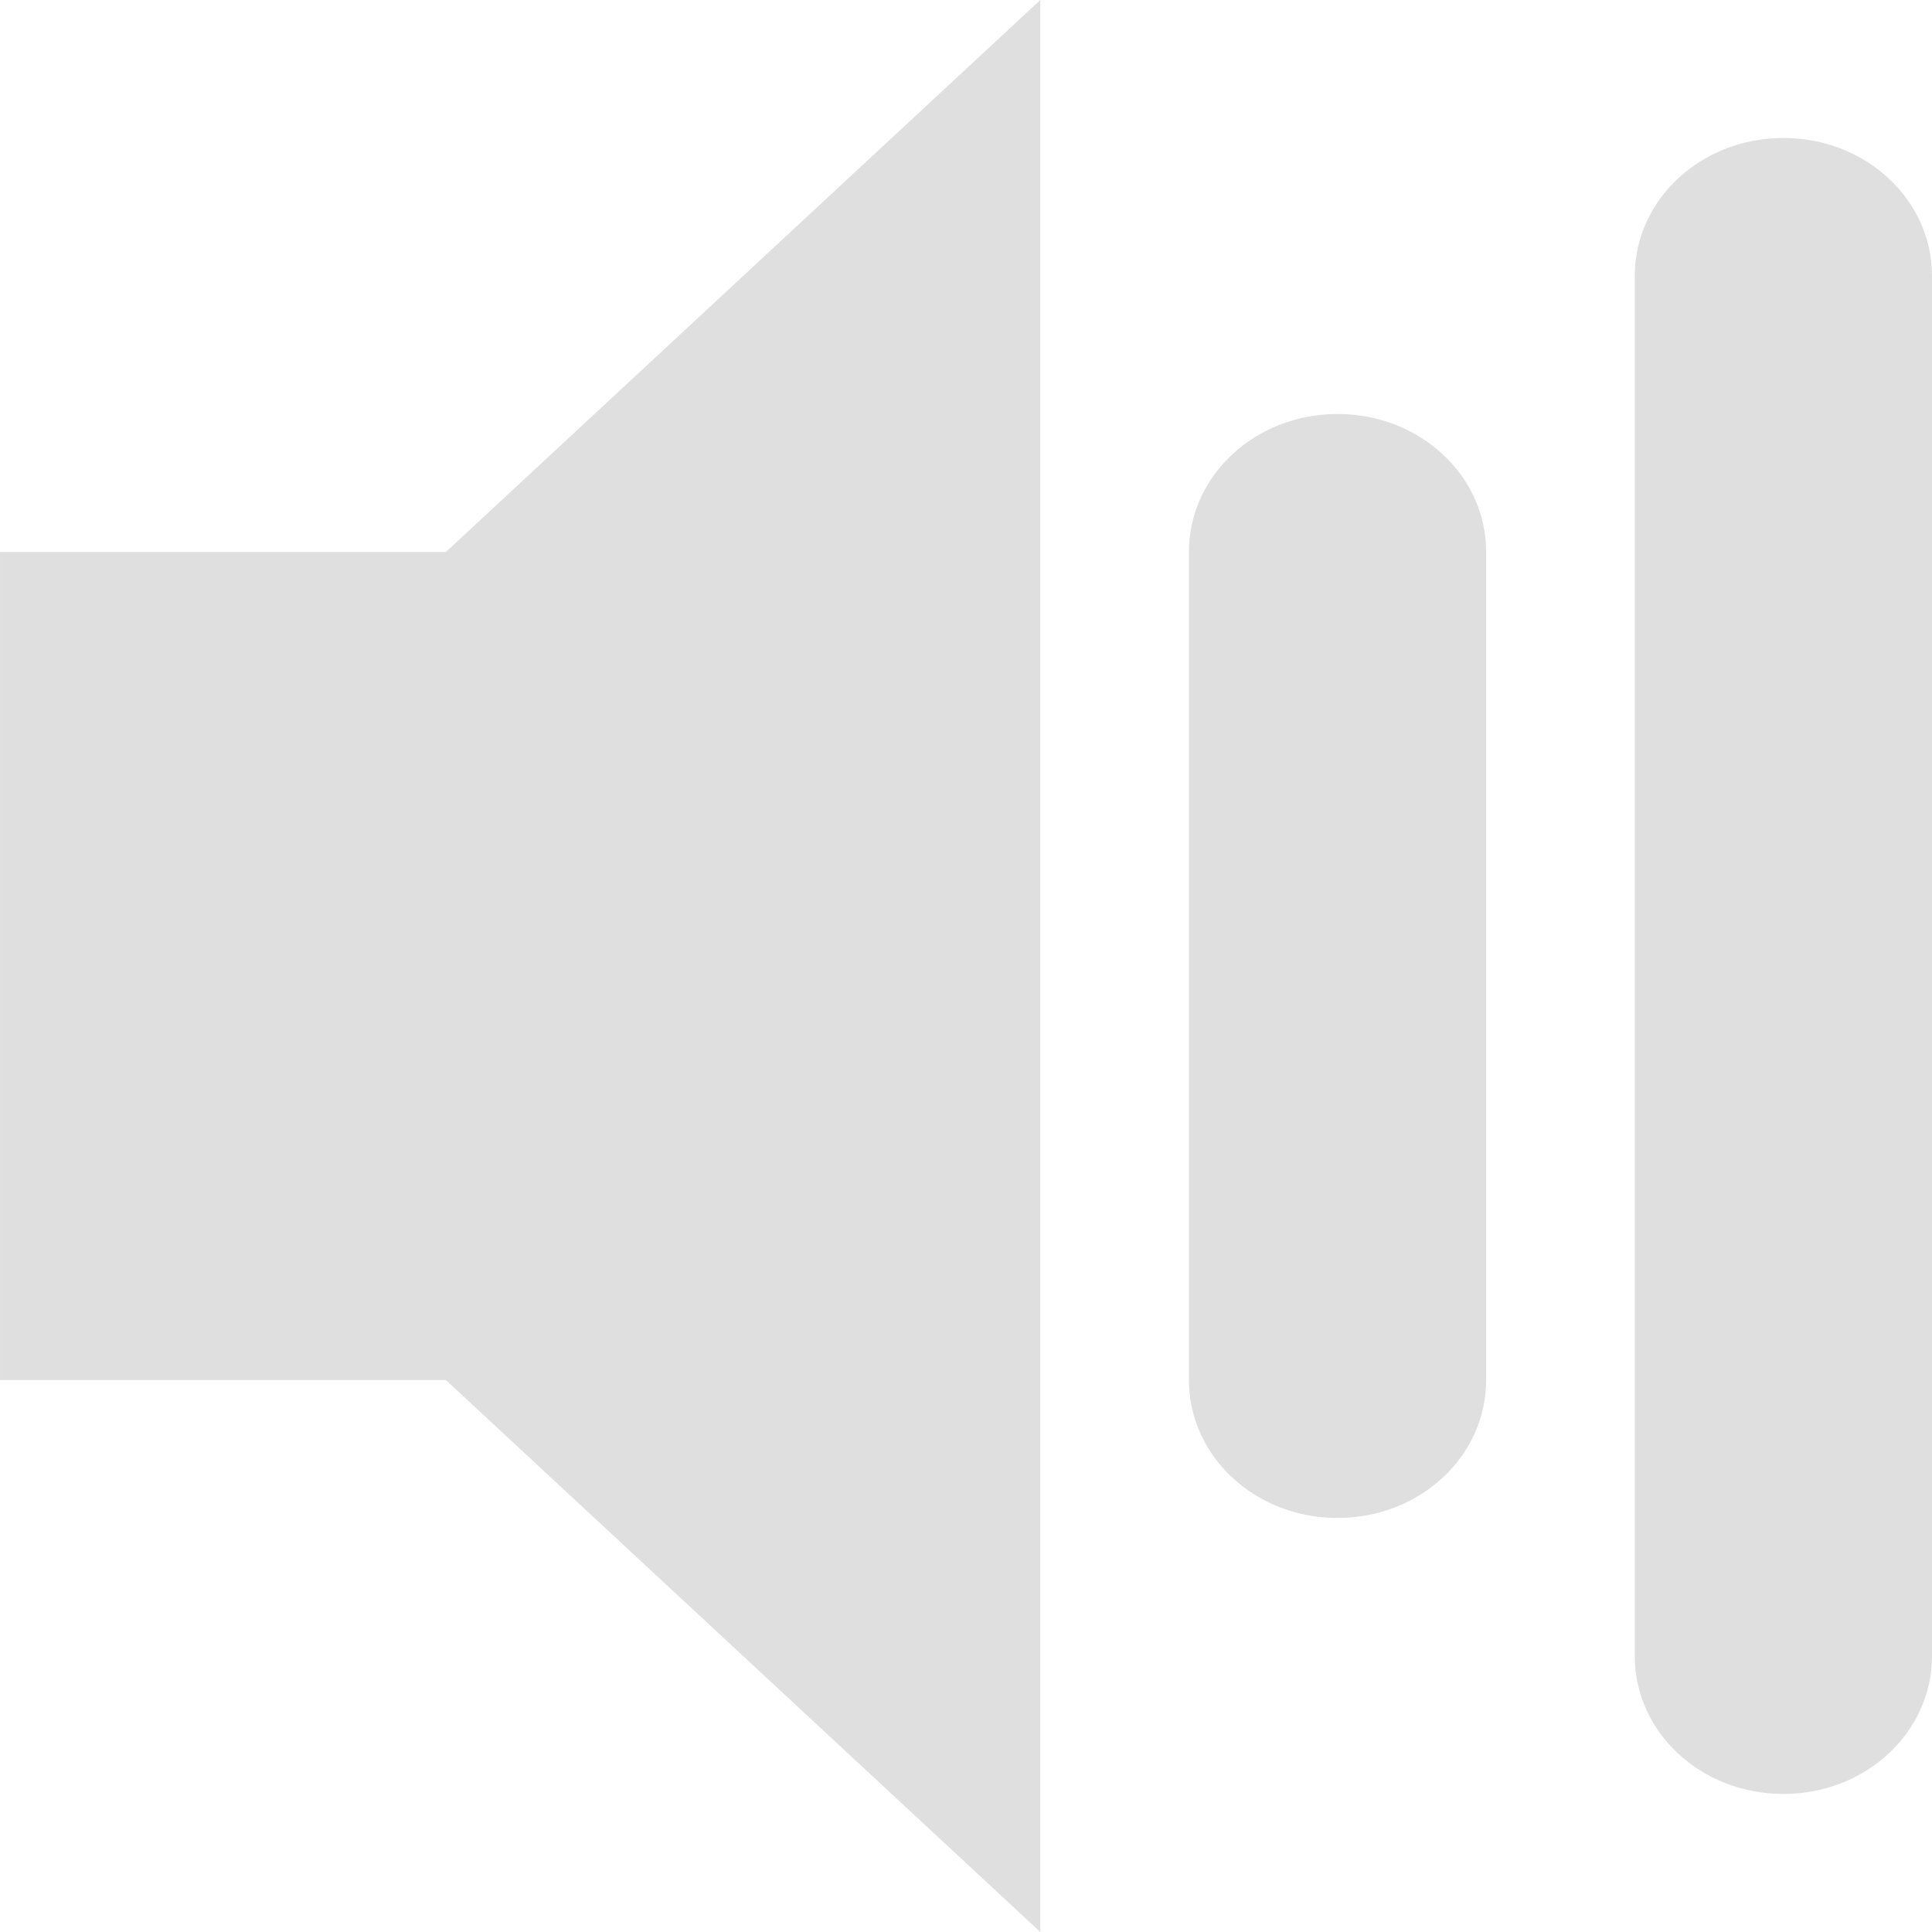 <svg height="64mm" viewBox="0 0 64 64" width="64mm" xmlns="http://www.w3.org/2000/svg">
    <path d="m34.462 0-19.692 18.286h-14.769v27.429h14.769l19.692 18.286zm24.615 4.571c-2.727 0-4.923 2.039-4.923 4.571v45.714c0 2.533 2.196 4.571 4.923 4.571 2.727 0 4.923-2.039 4.923-4.571v-45.714c0-2.533-2.196-4.571-4.923-4.571zm-14.769 9.143c-2.727 0-4.923 2.039-4.923 4.571v27.429c0 2.533 2.196 4.571 4.923 4.571s4.923-2.039 4.923-4.571v-27.429c0-2.533-2.196-4.571-4.923-4.571z" fill="#dfdfdf" stroke-width="4.744"/>
</svg>
